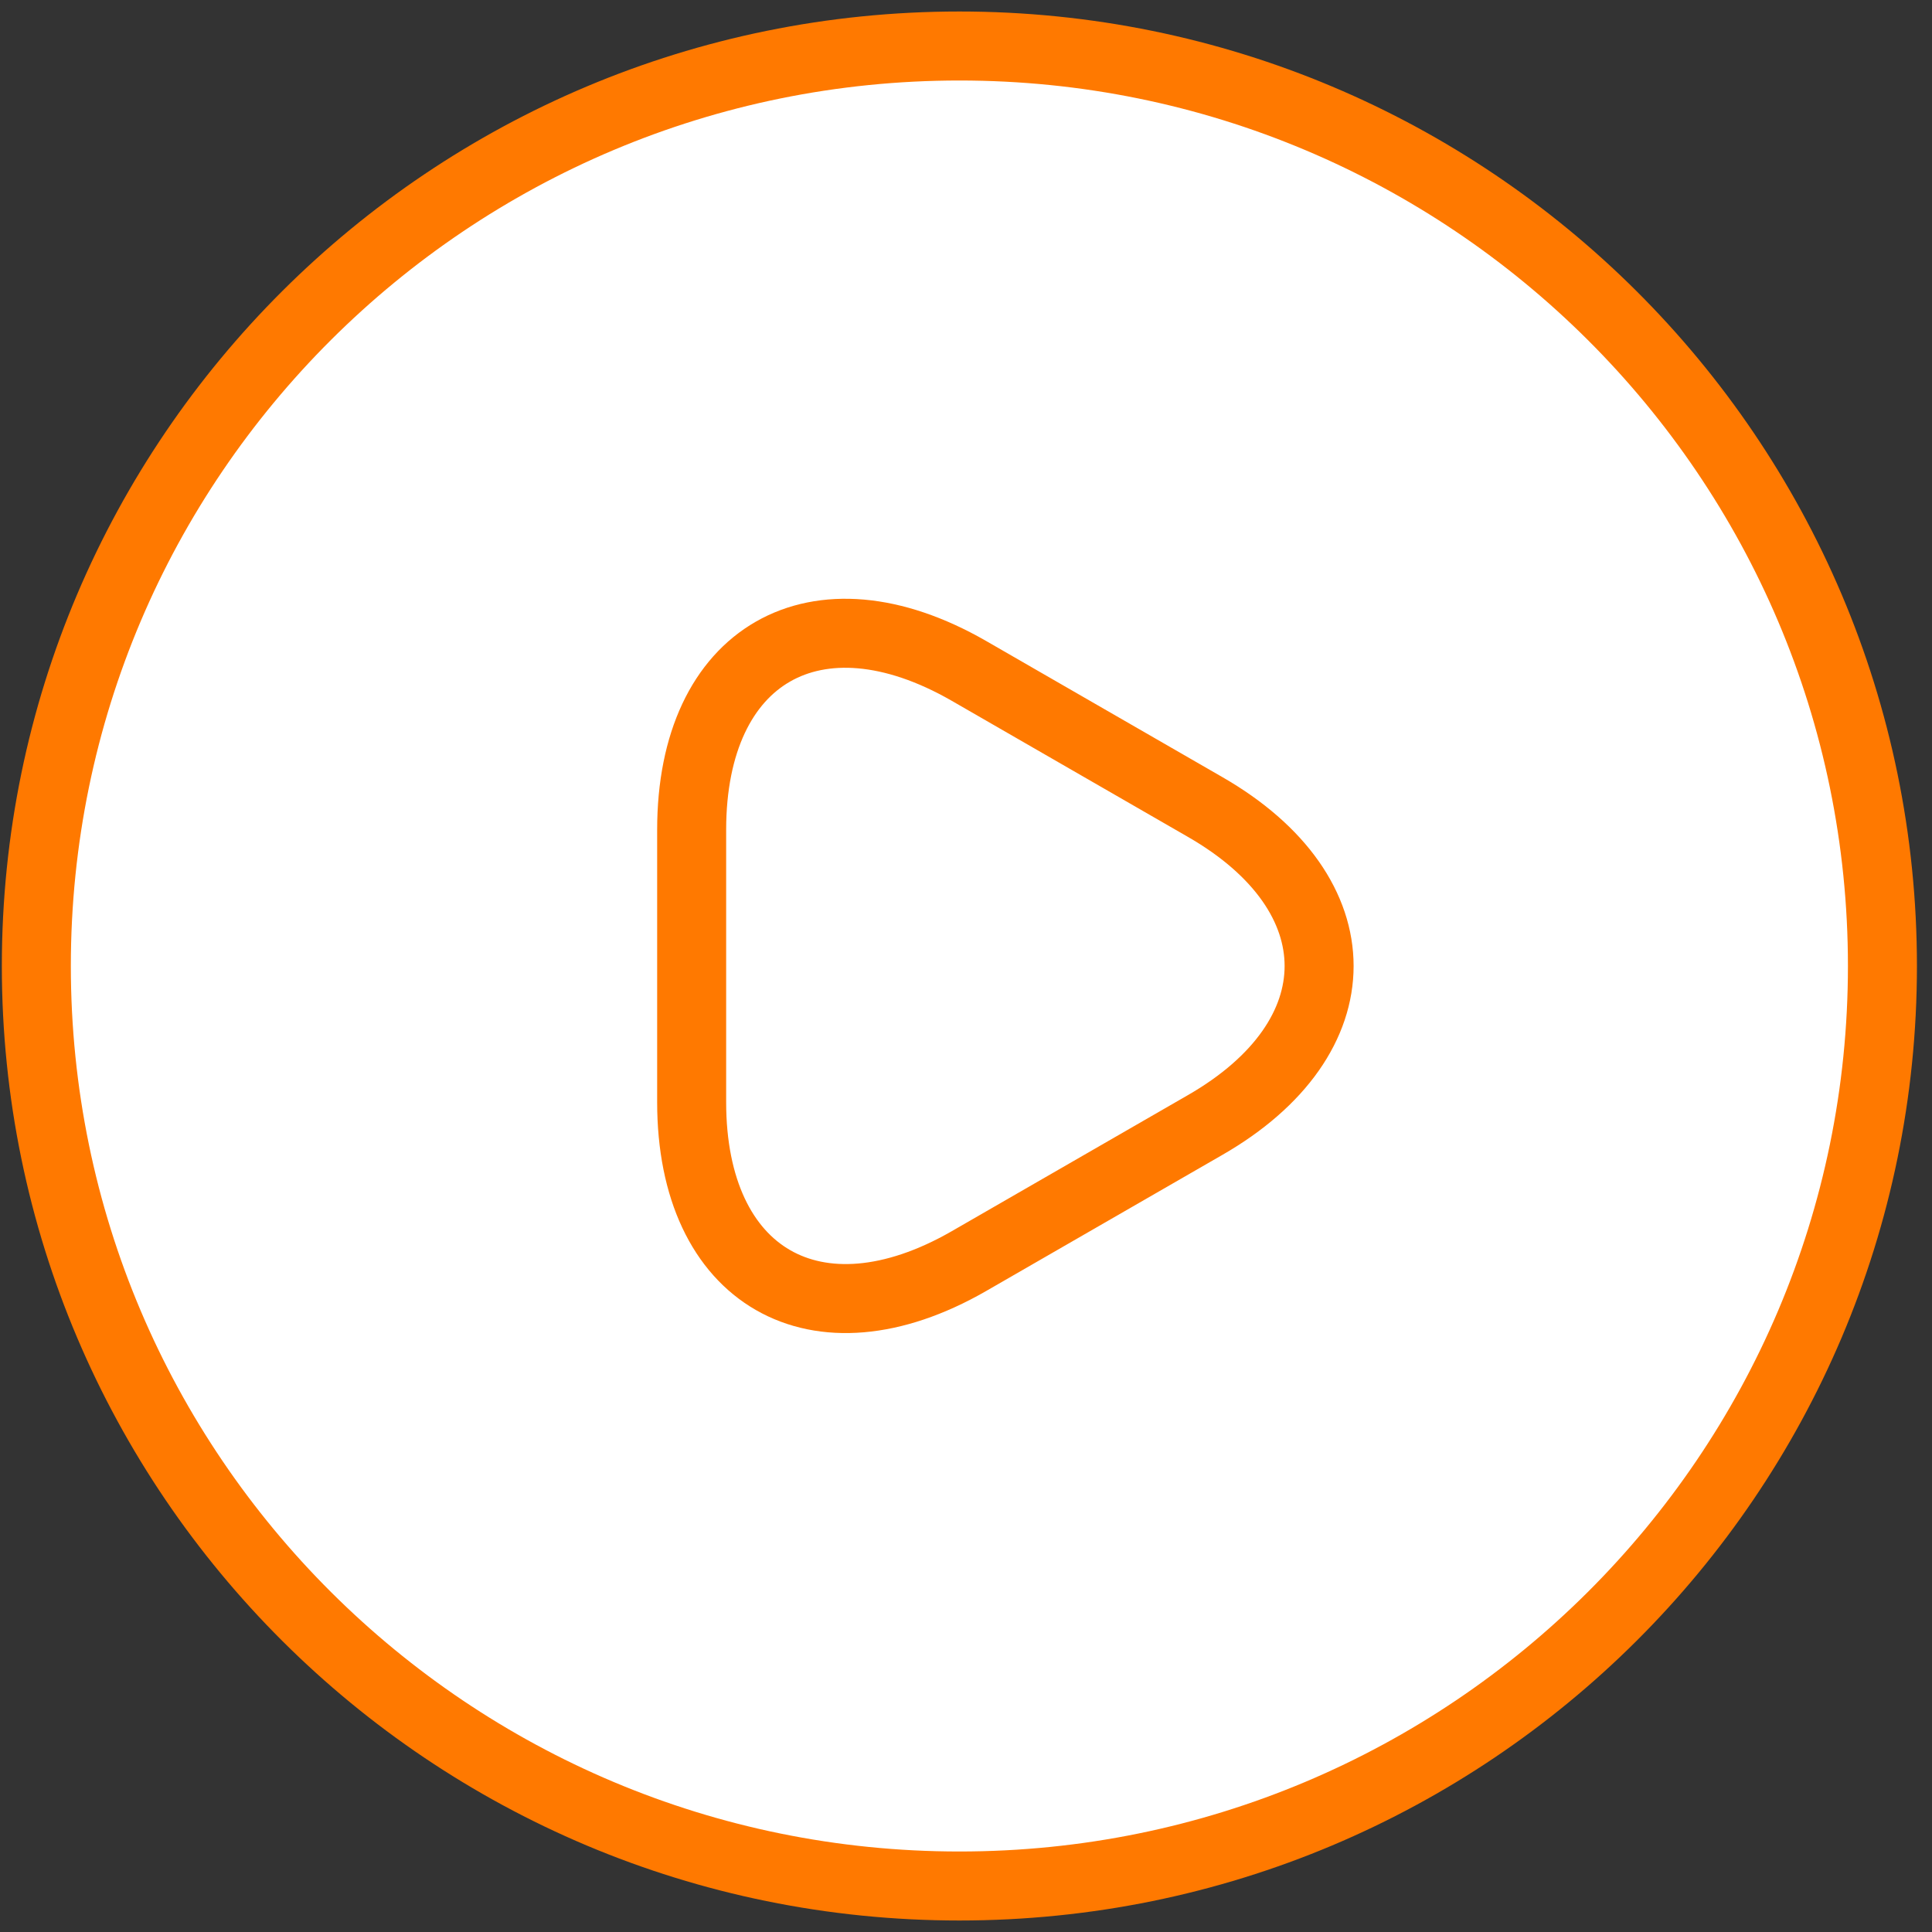 <svg width="84" height="84" viewBox="0 0 84 84" fill="none" xmlns="http://www.w3.org/2000/svg">
<rect x="0" y="0" width="84" height="84" fill="#333333" stroke="none"/>
<path d="M41.713 82C63.877 82 81.845 64.091 81.845 42C81.845 19.909 63.877 2 41.713 2C19.548 2 1.58 19.909 1.58 42C1.58 64.091 19.548 82 41.713 82Z" fill="white" stroke="#FF7900" stroke-width="3" stroke-linecap="round" stroke-linejoin="round"/>
<path d="M30.072 42V36.08C30.072 28.44 35.49 25.36 42.112 29.16L47.249 32.12L52.386 35.08C59.008 38.88 59.008 45.12 52.386 48.92L47.249 51.88L42.112 54.84C35.49 58.64 30.072 55.52 30.072 47.92V42Z" fill="white" stroke="#FF7900" stroke-width="3" stroke-miterlimit="10" stroke-linecap="round" stroke-linejoin="round"/>
</svg>
